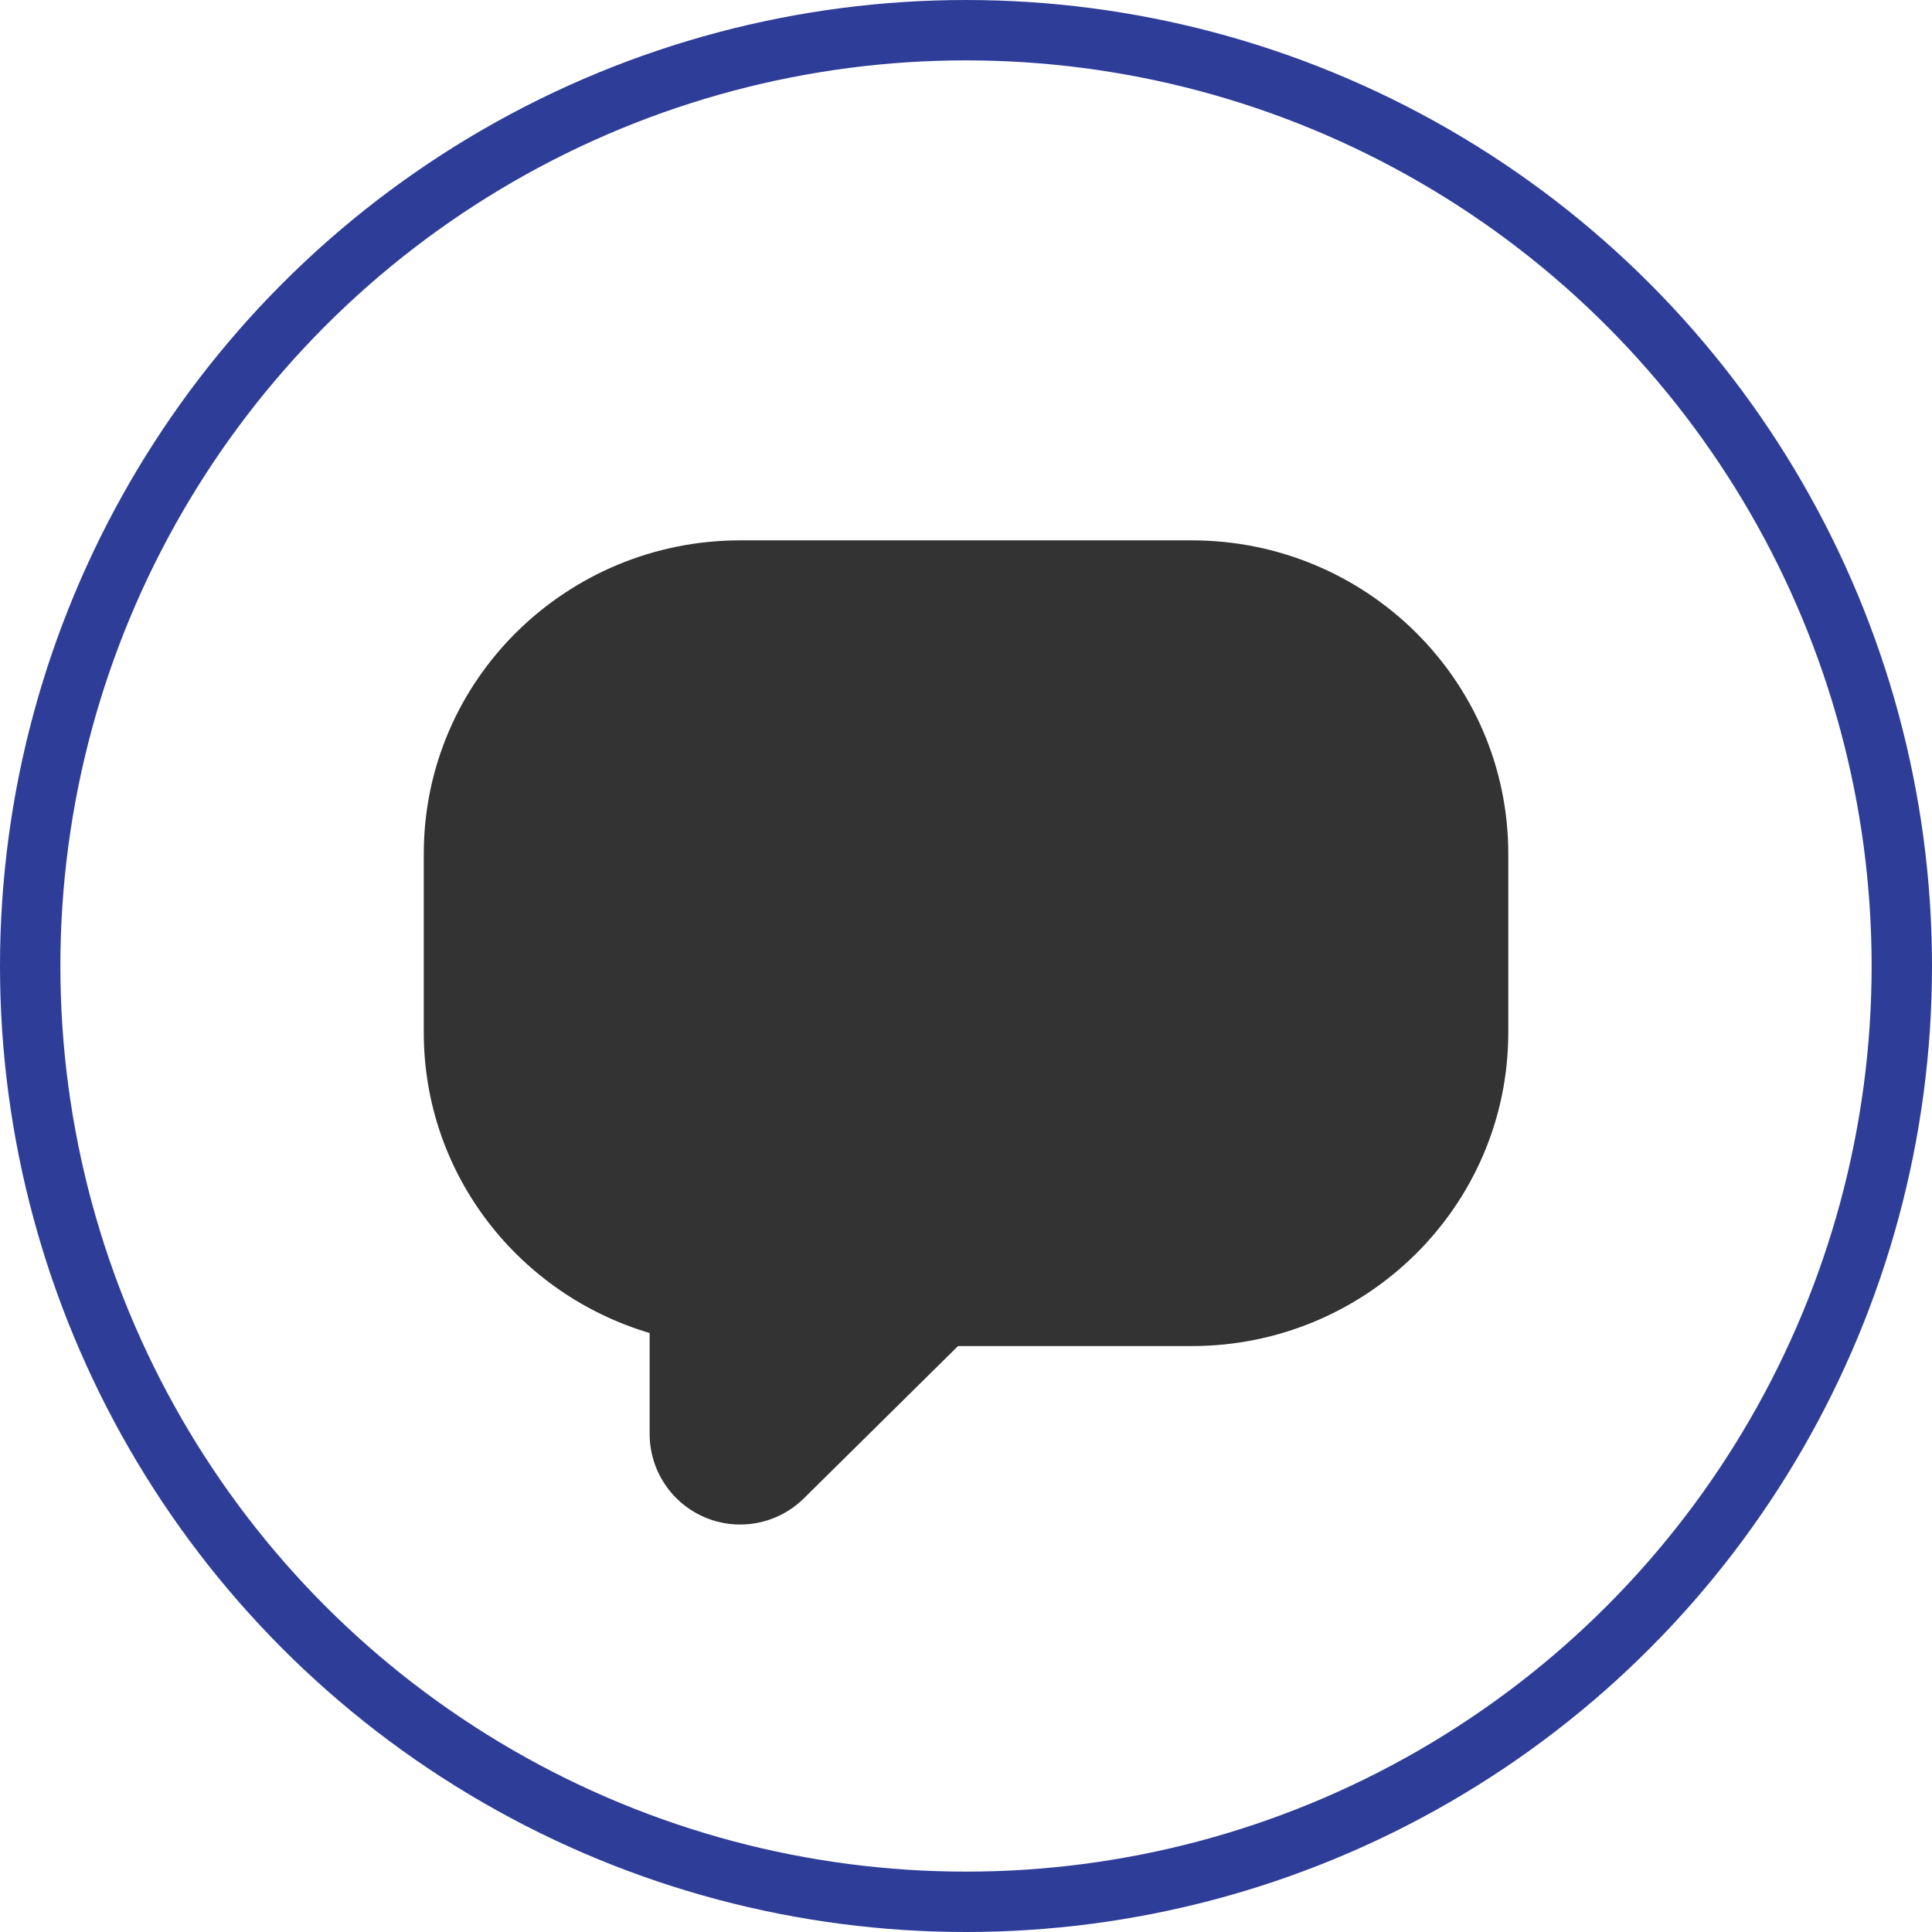 <?xml version="1.0" encoding="utf-8"?>
<!-- Generator: Adobe Illustrator 24.0.1, SVG Export Plug-In . SVG Version: 6.00 Build 0)  -->
<svg version="1.1" id="Layer_1" xmlns="http://www.w3.org/2000/svg" xmlns:xlink="http://www.w3.org/1999/xlink" x="0px" y="0px"
	 viewBox="0 0 32 32" style="enable-background:new 0 0 32 32;" xml:space="preserve">
<style type="text/css">
	.st0{fill:none;}
	.st1{fill-rule:evenodd;clip-rule:evenodd;fill:#333333;}
	.st2{fill:none;stroke:#2E3D98;}
</style>
<circle id="state" class="st0" cx="16" cy="16" r="14"/>
<path id="metaphor" class="st1" d="M19.741,22.295h-3.873l-2.554,2.523c-0.431,0.425-1.074,0.55-1.632,0.317
	c-0.558-0.233-0.922-0.779-0.922-1.384v-1.672C8.605,21.44,7.019,19.464,7.019,17.1v-2.956c0-2.886,2.364-5.194,5.241-5.194h7.481
	c2.877,0,5.241,2.308,5.241,5.194V17.1C24.981,19.986,22.617,22.295,19.741,22.295z"/>
<circle id="focus" class="st2" cx="16" cy="16" r="15.5"/>
</svg>
